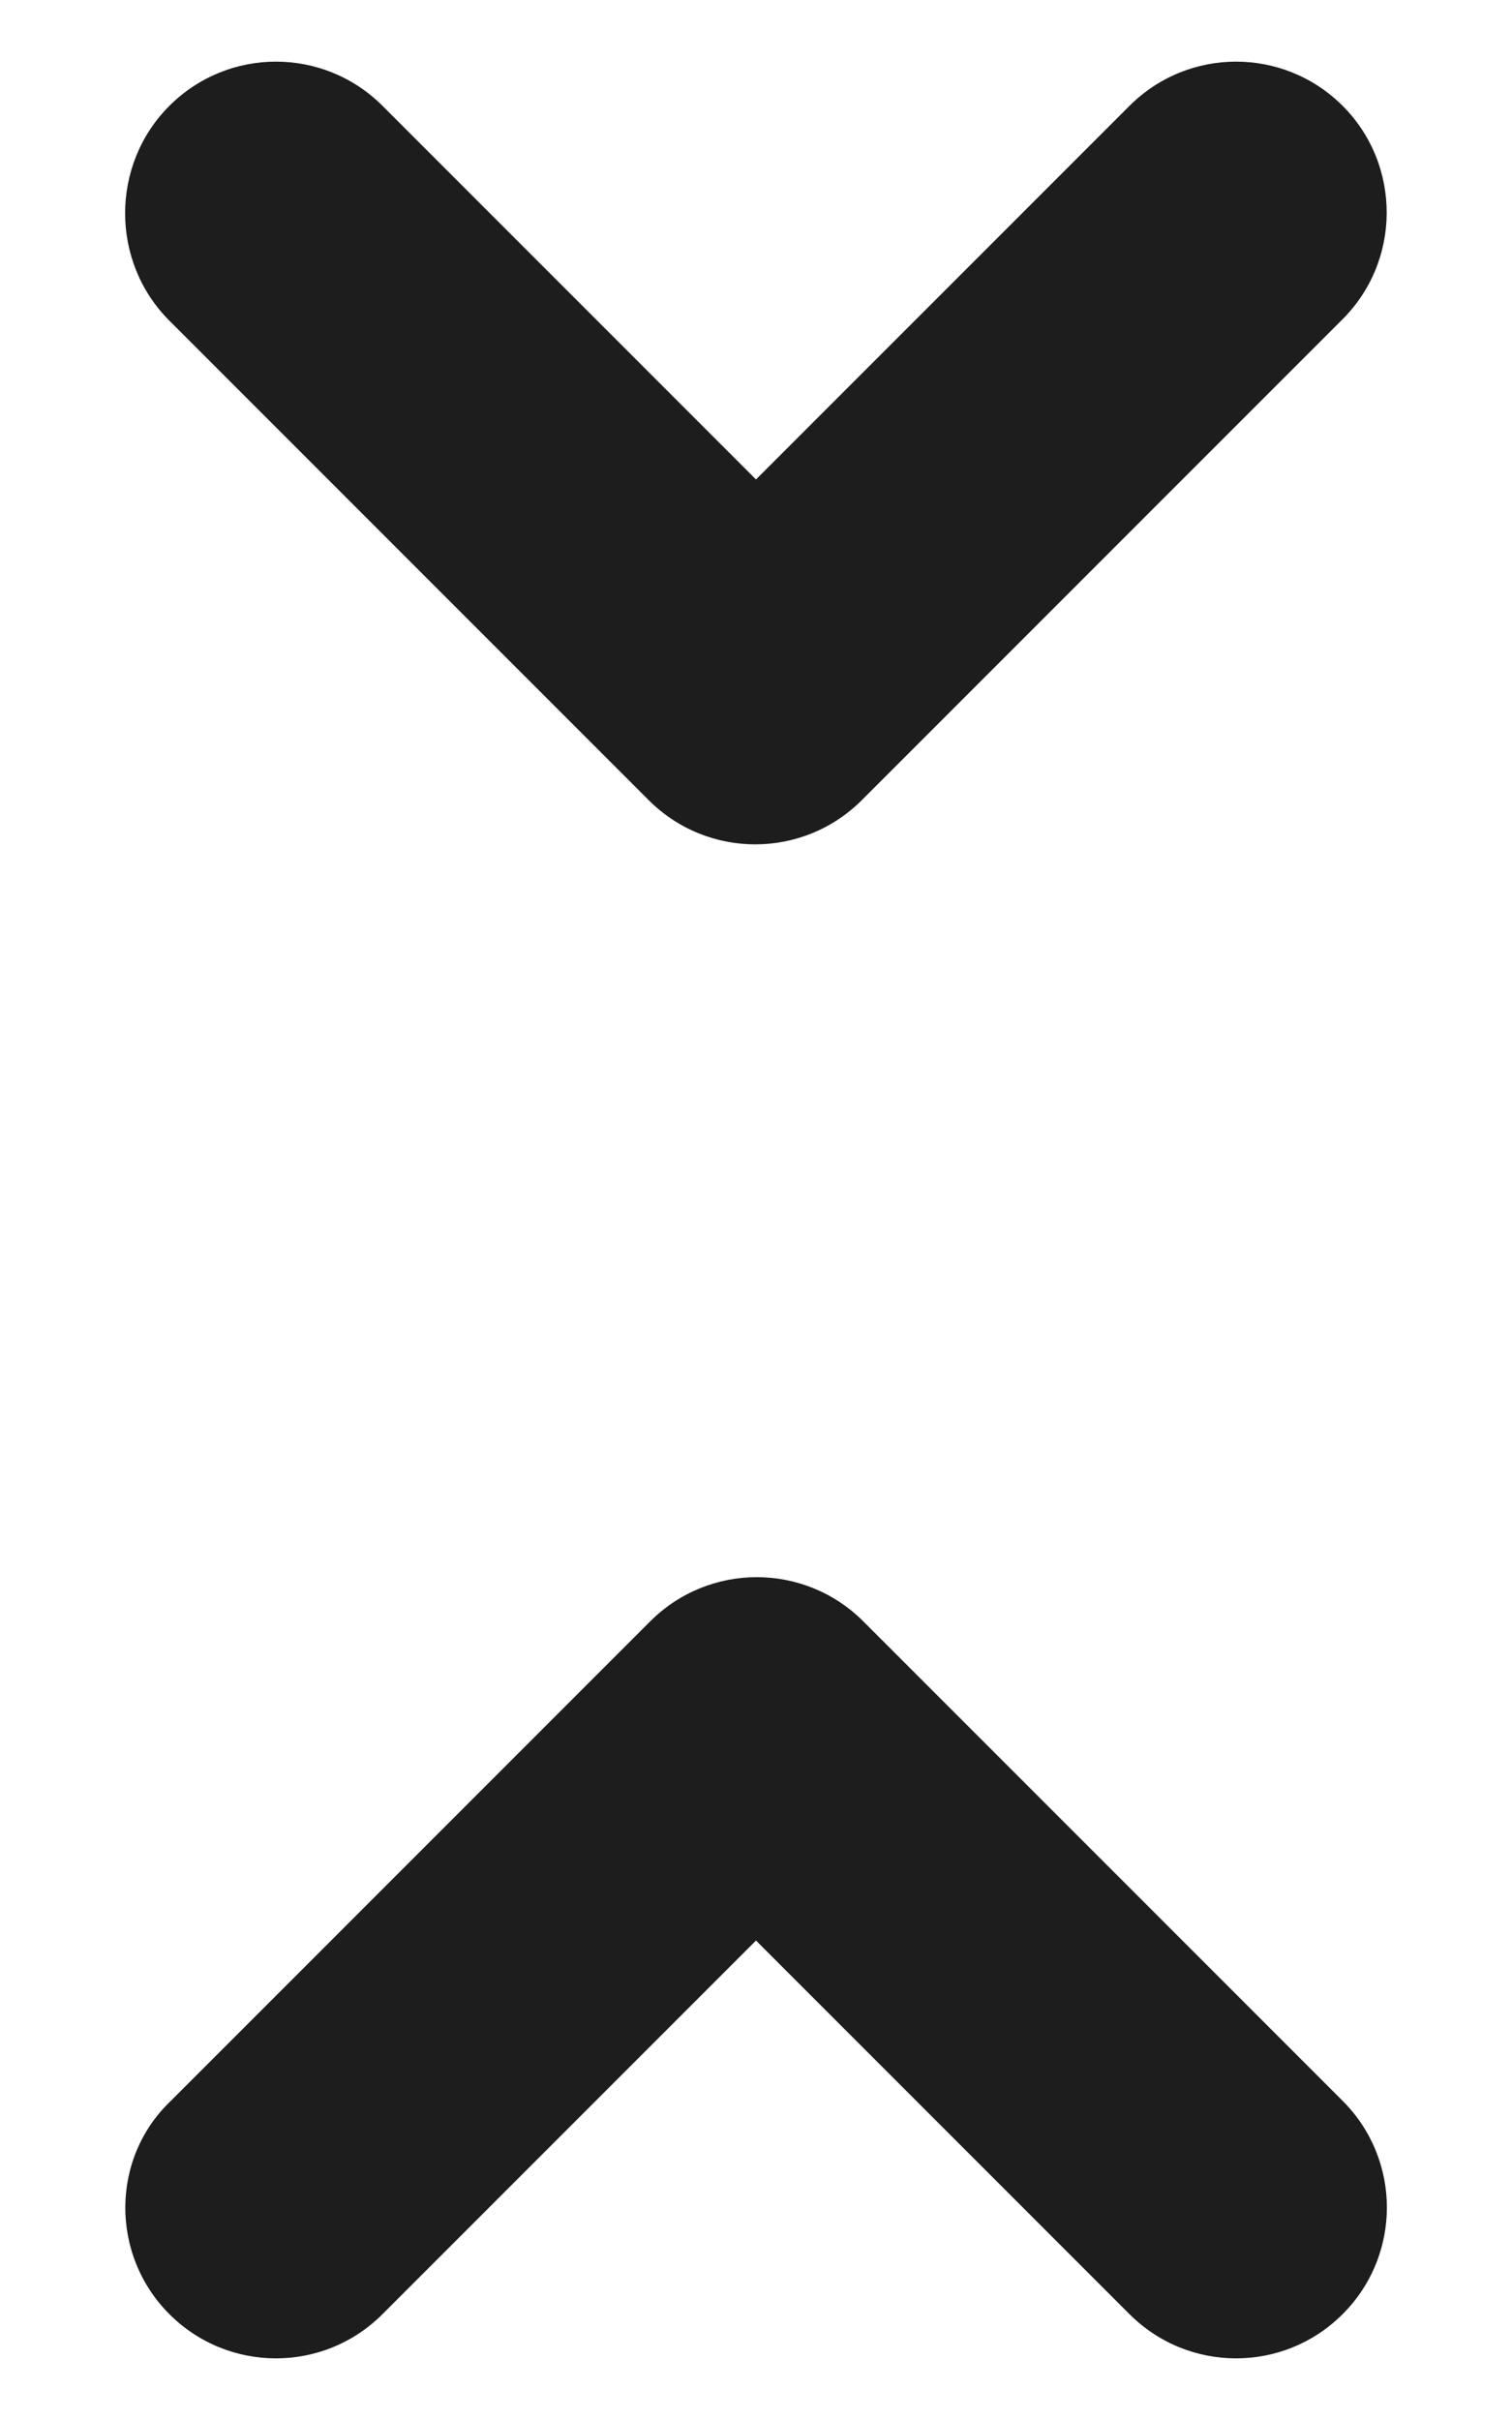 <?xml version="1.0" encoding="UTF-8"?>
<svg width="10px" height="16px" viewBox="0 0 10 16" version="1.1" xmlns="http://www.w3.org/2000/svg" xmlns:xlink="http://www.w3.org/1999/xlink">
    <!-- Generator: Sketch 52.5 (67469) - http://www.bohemiancoding.com/sketch -->
    <title>unfold_less</title>
    <desc>Created with Sketch.</desc>
    <g id="Icons" stroke="none" stroke-width="1" fill="none" fill-rule="evenodd">
        <g id="Rounded" transform="translate(-685, -3436)">
            <g id="Navigation" transform="translate(100, 3378)">
                <g id="-Round-/-Navigation-/-unfold_less" transform="translate(578, 54)">
                    <g transform="translate(0, 0)">
                        <polygon id="Path" opacity="0.87" points="24 0 24 24 0 24 0 0"></polygon>
                        <path d="M8.12,19.3 C8.51,19.69 9.14,19.69 9.53,19.3 L12,16.83 L14.47,19.3 C14.86,19.69 15.49,19.69 15.88,19.3 C16.27,18.91 16.27,18.28 15.88,17.89 L12.71,14.72 C12.32,14.33 11.69,14.33 11.3,14.72 L8.13,17.89 C7.73,18.27 7.73,18.91 8.12,19.3 Z M15.88,4.7 C15.49,4.31 14.86,4.31 14.47,4.7 L12,7.17 L9.53,4.7 C9.14,4.31 8.51,4.31 8.12,4.7 C7.73,5.09 7.73,5.73 8.12,6.12 L11.29,9.29 C11.68,9.68 12.31,9.68 12.7,9.29 L15.87,6.12 C16.27,5.73 16.27,5.09 15.88,4.7 Z" id="🔹-Icon-Color" fill="#1D1D1D"></path>
                    </g>
                </g>
            </g>
        </g>
    </g>
</svg>